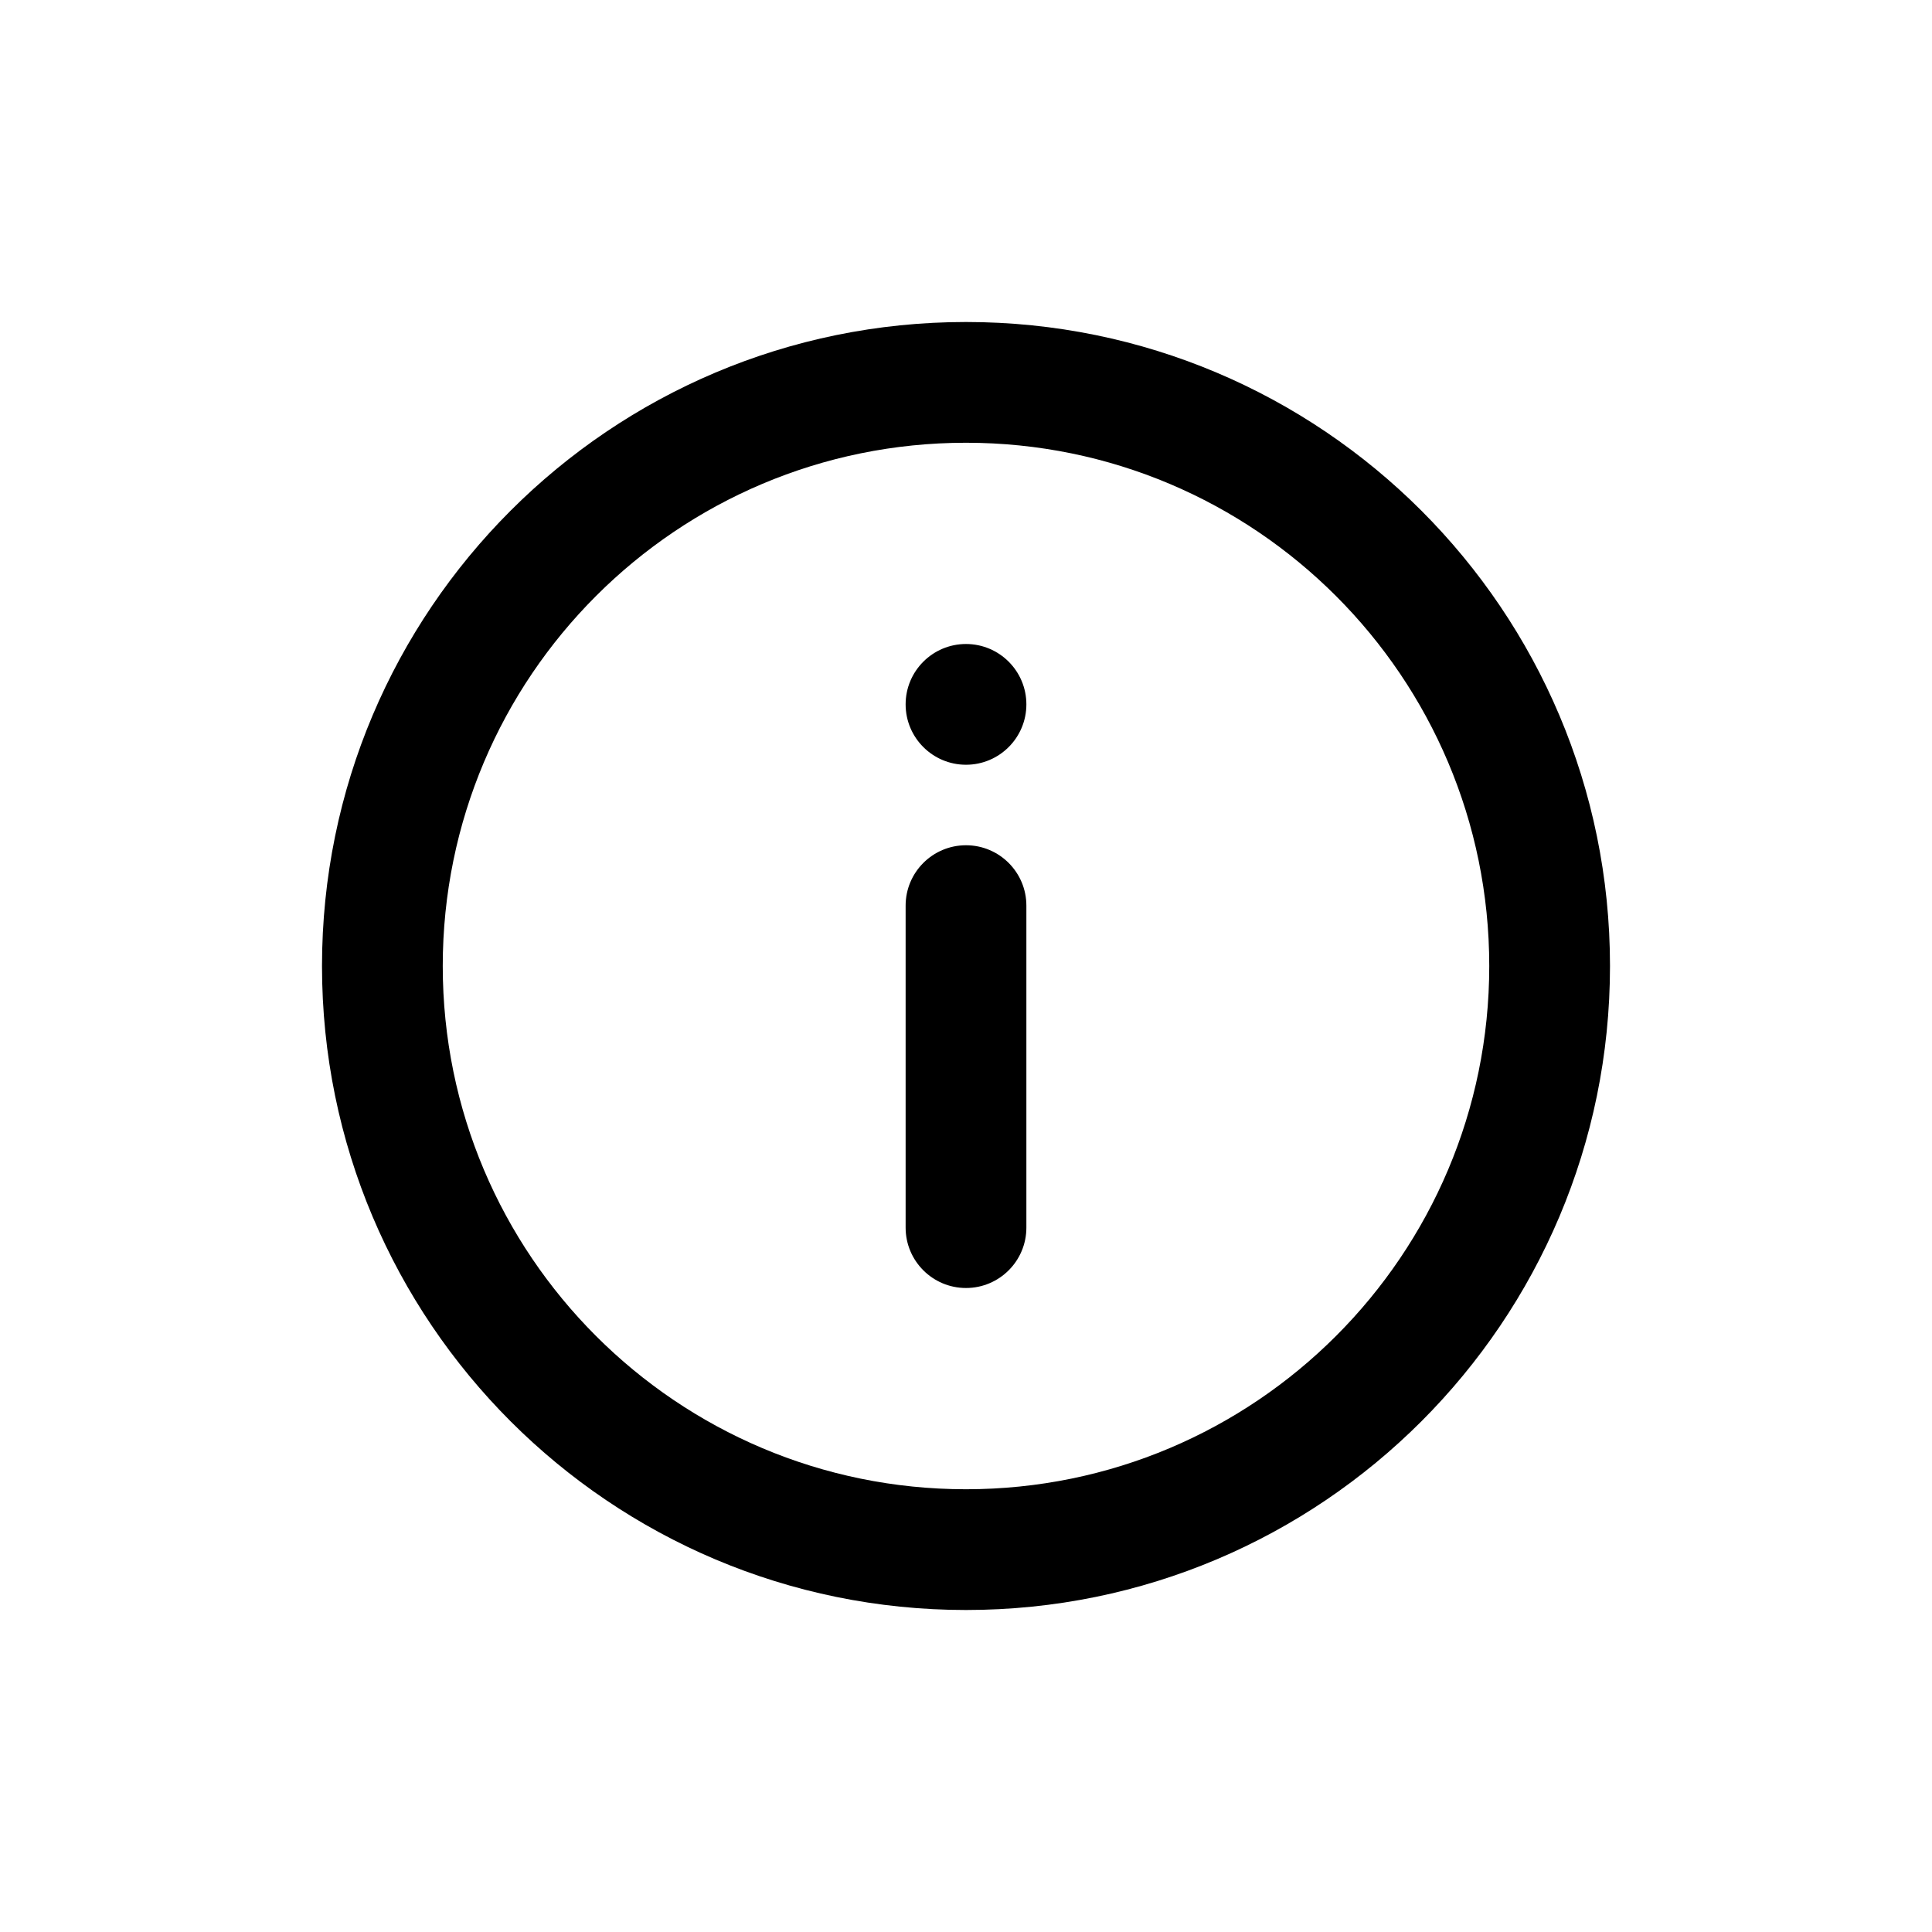 <svg width="24" height="24" viewBox="0 0 24 24" fill="none" xmlns="http://www.w3.org/2000/svg">
<path fill-rule="evenodd" clip-rule="evenodd" d="M18.5 12C18.5 15.59 15.59 18.5 12 18.5C8.41 18.5 5.5 15.59 5.5 12C5.5 8.41 8.41 5.5 12 5.5C15.59 5.5 18.5 8.41 18.5 12ZM20 12C20 16.418 16.418 20 12 20C7.582 20 4 16.418 4 12C4 7.582 7.582 4 12 4C16.418 4 20 7.582 20 12ZM12.75 8.75C12.75 9.164 12.414 9.5 12 9.5C11.586 9.5 11.25 9.164 11.25 8.75C11.25 8.336 11.586 8 12 8C12.414 8 12.75 8.336 12.75 8.75ZM11.25 11.25C11.25 10.836 11.586 10.5 12 10.5C12.414 10.5 12.75 10.836 12.75 11.25V15.25C12.75 15.664 12.414 16 12 16C11.586 16 11.25 15.664 11.25 15.25V11.25Z" fill="black"/>
</svg>
